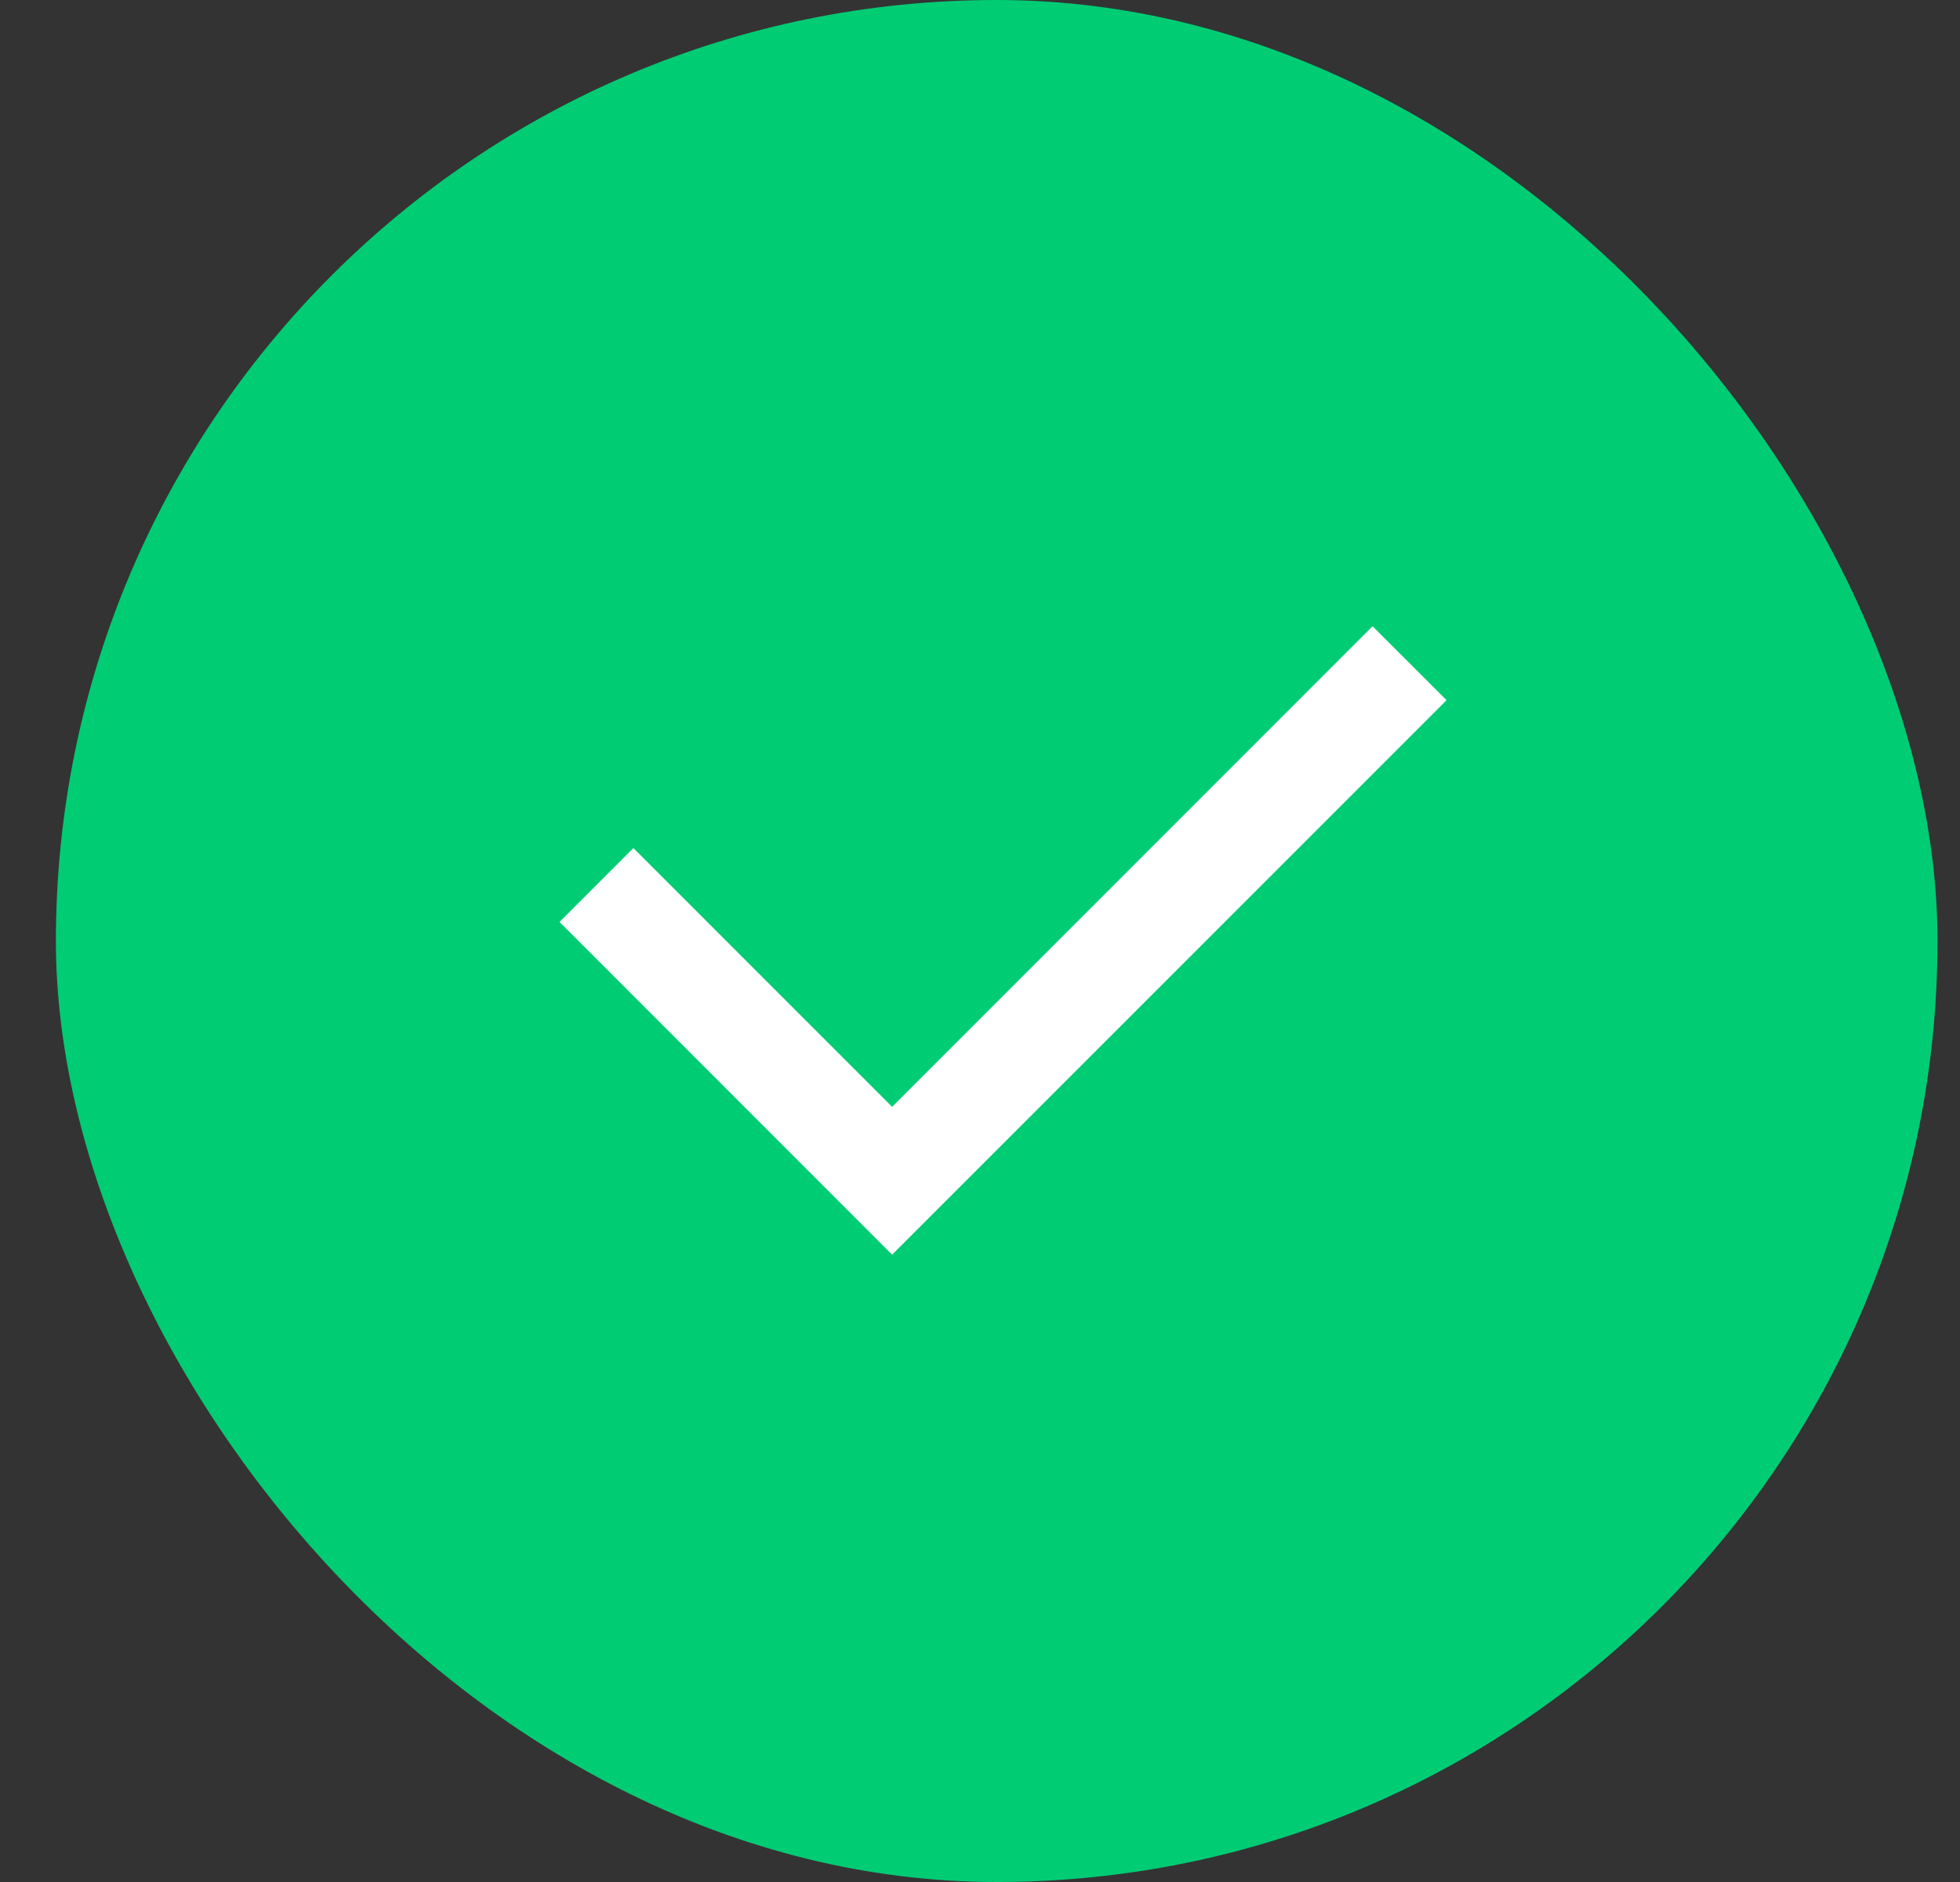 <svg width="25" height="24" viewBox="0 0 25 24" fill="none" xmlns="http://www.w3.org/2000/svg">
<rect x="0" y="0" width="25" height="24" fill="#333333" stroke="none"/>
<rect x="0.713" width="24" height="24" rx="12" fill="#00CC74"/>
<path d="M11.379 14.115L17.507 7.986L18.451 8.929L11.379 16L7.137 11.757L8.079 10.815L11.379 14.115Z" fill="white"/>
</svg>
